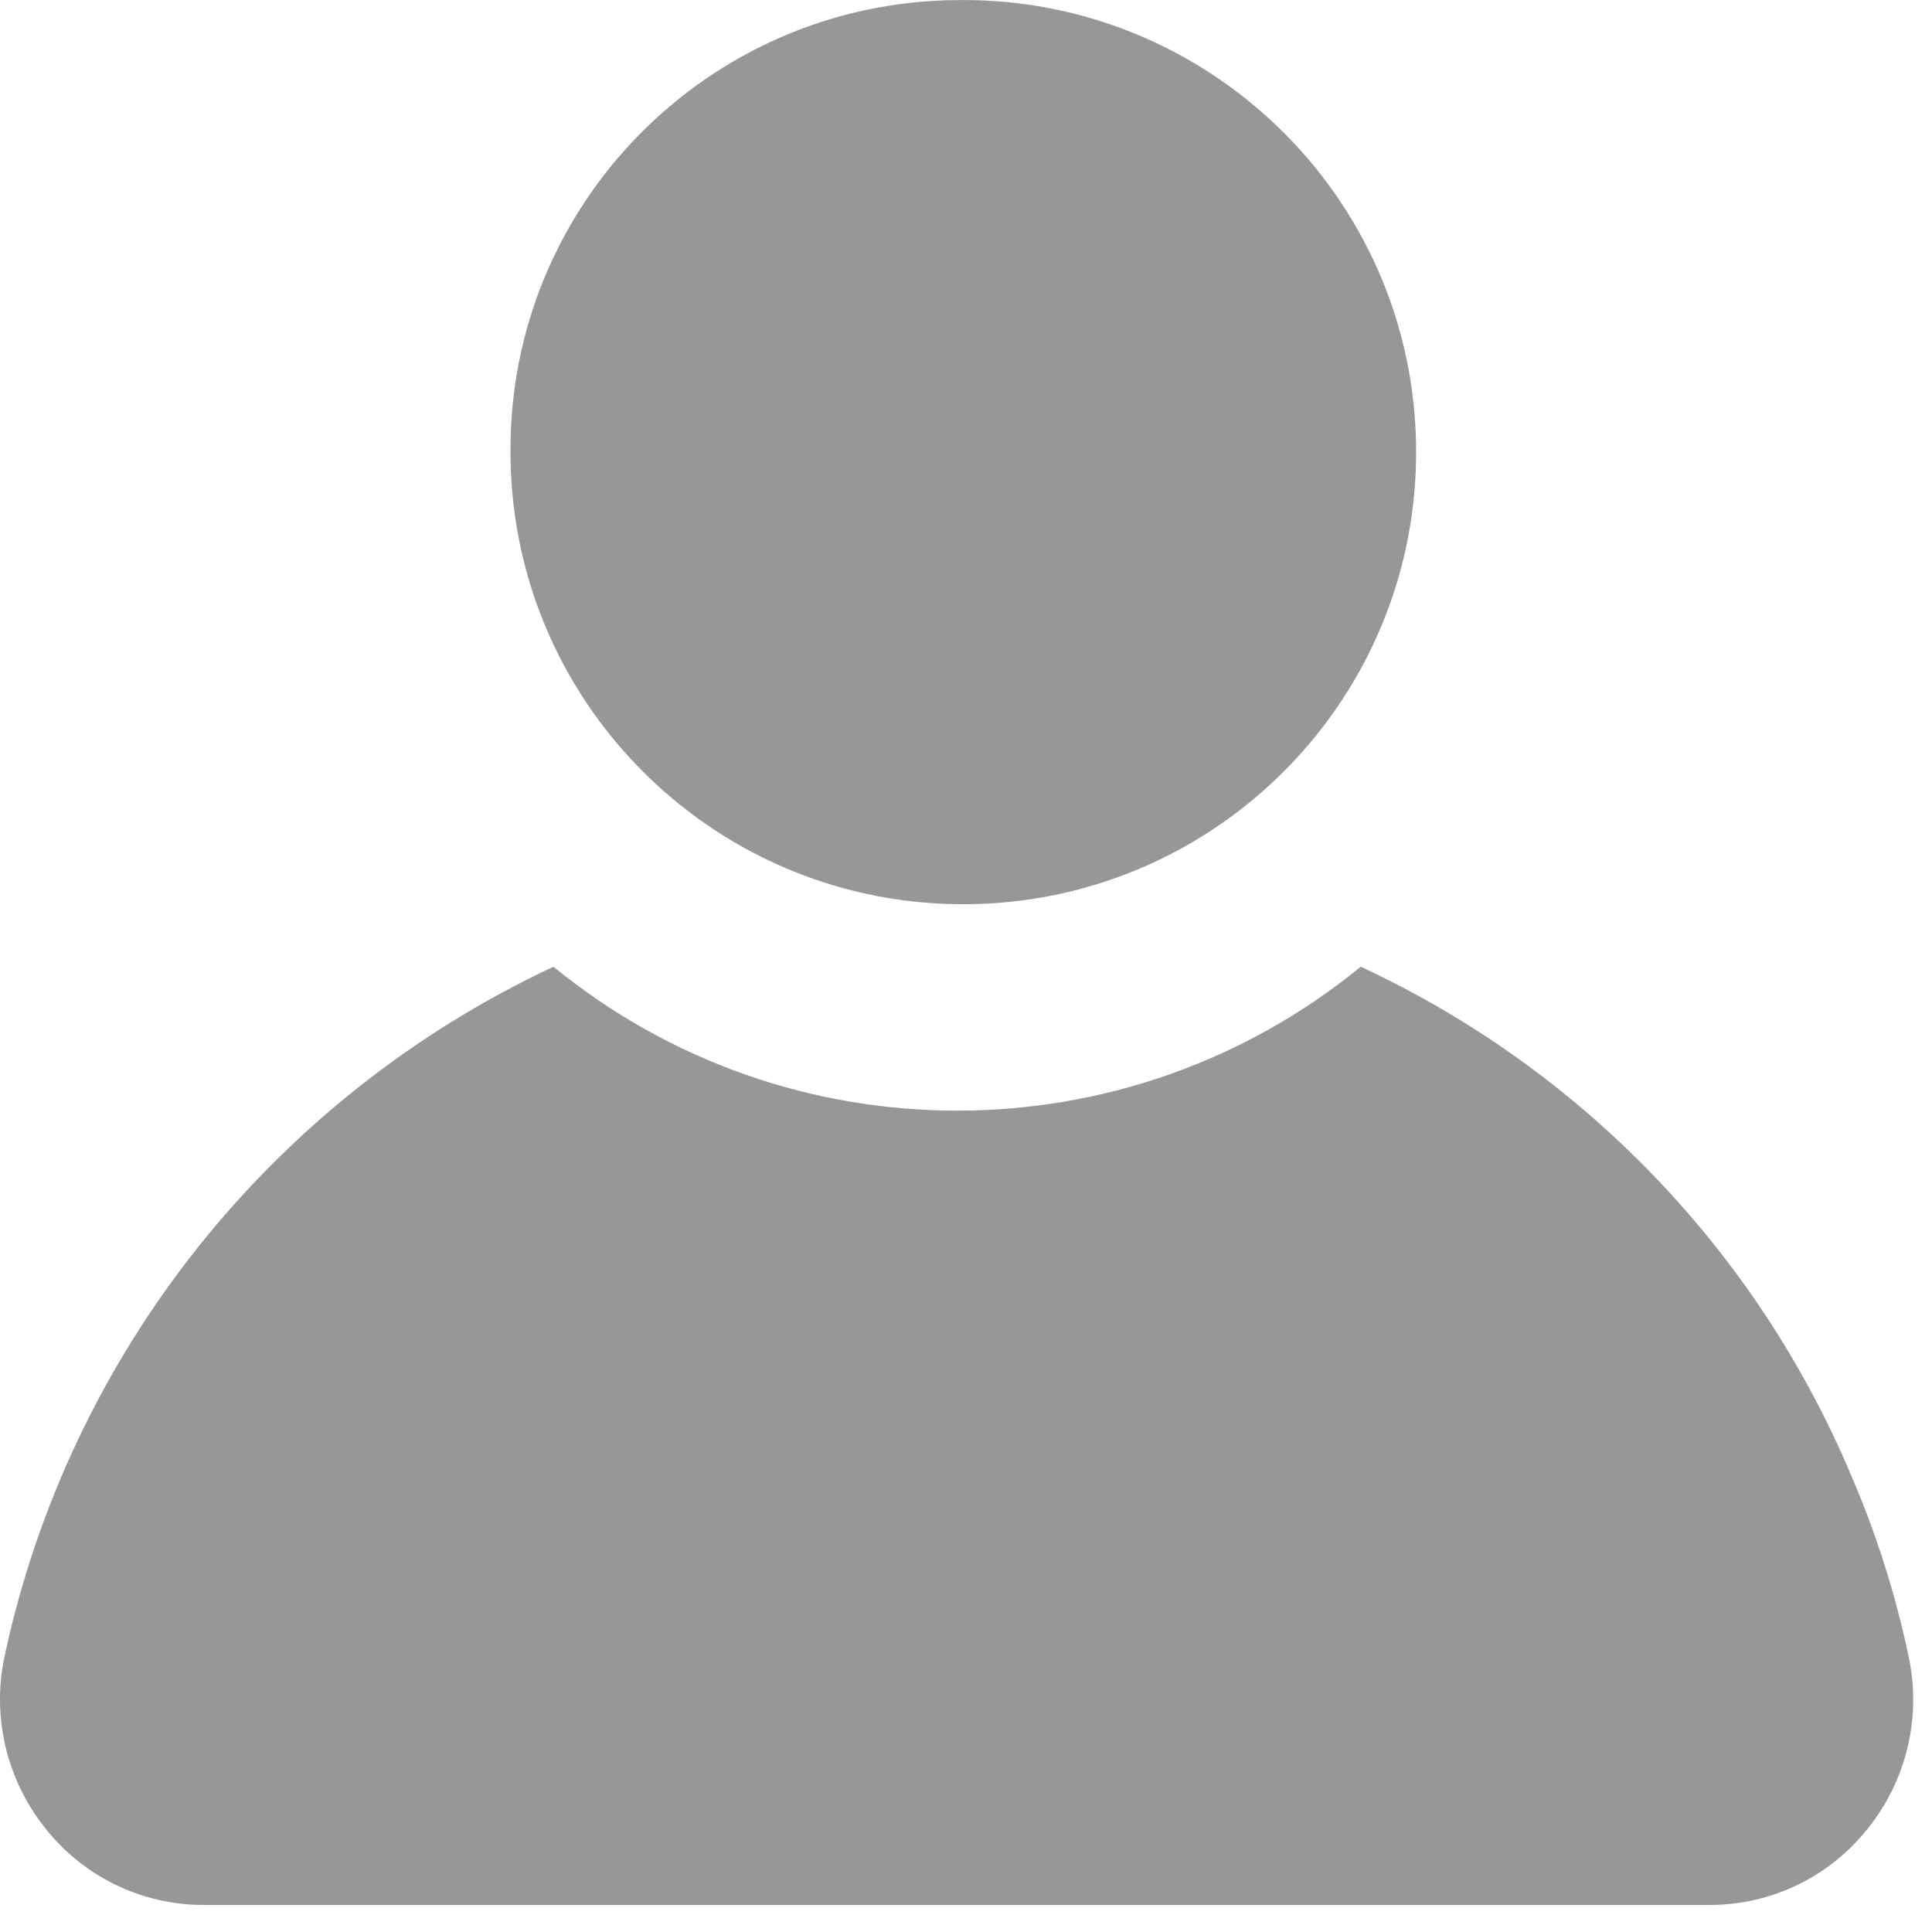 <?xml version="1.0" encoding="UTF-8"?>
<svg width="24px" height="24px" viewBox="0 0 24 24" version="1.1" xmlns="http://www.w3.org/2000/svg" xmlns:xlink="http://www.w3.org/1999/xlink">
    <!-- Generator: Sketch 50.2 (55047) - http://www.bohemiancoding.com/sketch -->
    <title>Combined Shape Copy</title>
    <desc>Created with Sketch.</desc>
    <defs></defs>
    <g id="Desk" stroke="none" stroke-width="1" fill="none" fill-rule="evenodd">
        <path d="M11.885,0.001 C14.991,-0.044 17.547,2.433 17.591,5.534 C17.636,8.636 15.155,11.186 12.049,11.232 C8.943,11.278 6.389,8.8 6.342,5.698 L6.342,5.616 C6.321,2.54 8.802,0.025 11.885,0.001 Z M23.203,22.714 C22.729,23.314 22.006,23.664 21.241,23.664 L2.527,23.664 C1.762,23.664 1.039,23.314 0.565,22.714 C0.083,22.113 -0.105,21.326 0.057,20.574 C0.863,16.812 3.386,13.643 6.875,12.009 C9.793,14.393 13.988,14.393 16.904,12.009 C19.649,13.285 21.821,15.539 22.995,18.326 C23.308,19.051 23.547,19.806 23.71,20.578 C23.871,21.331 23.684,22.115 23.203,22.714 Z" id="Combined-Shape-Copy" fill="#989697"></path>
    </g>
</svg>